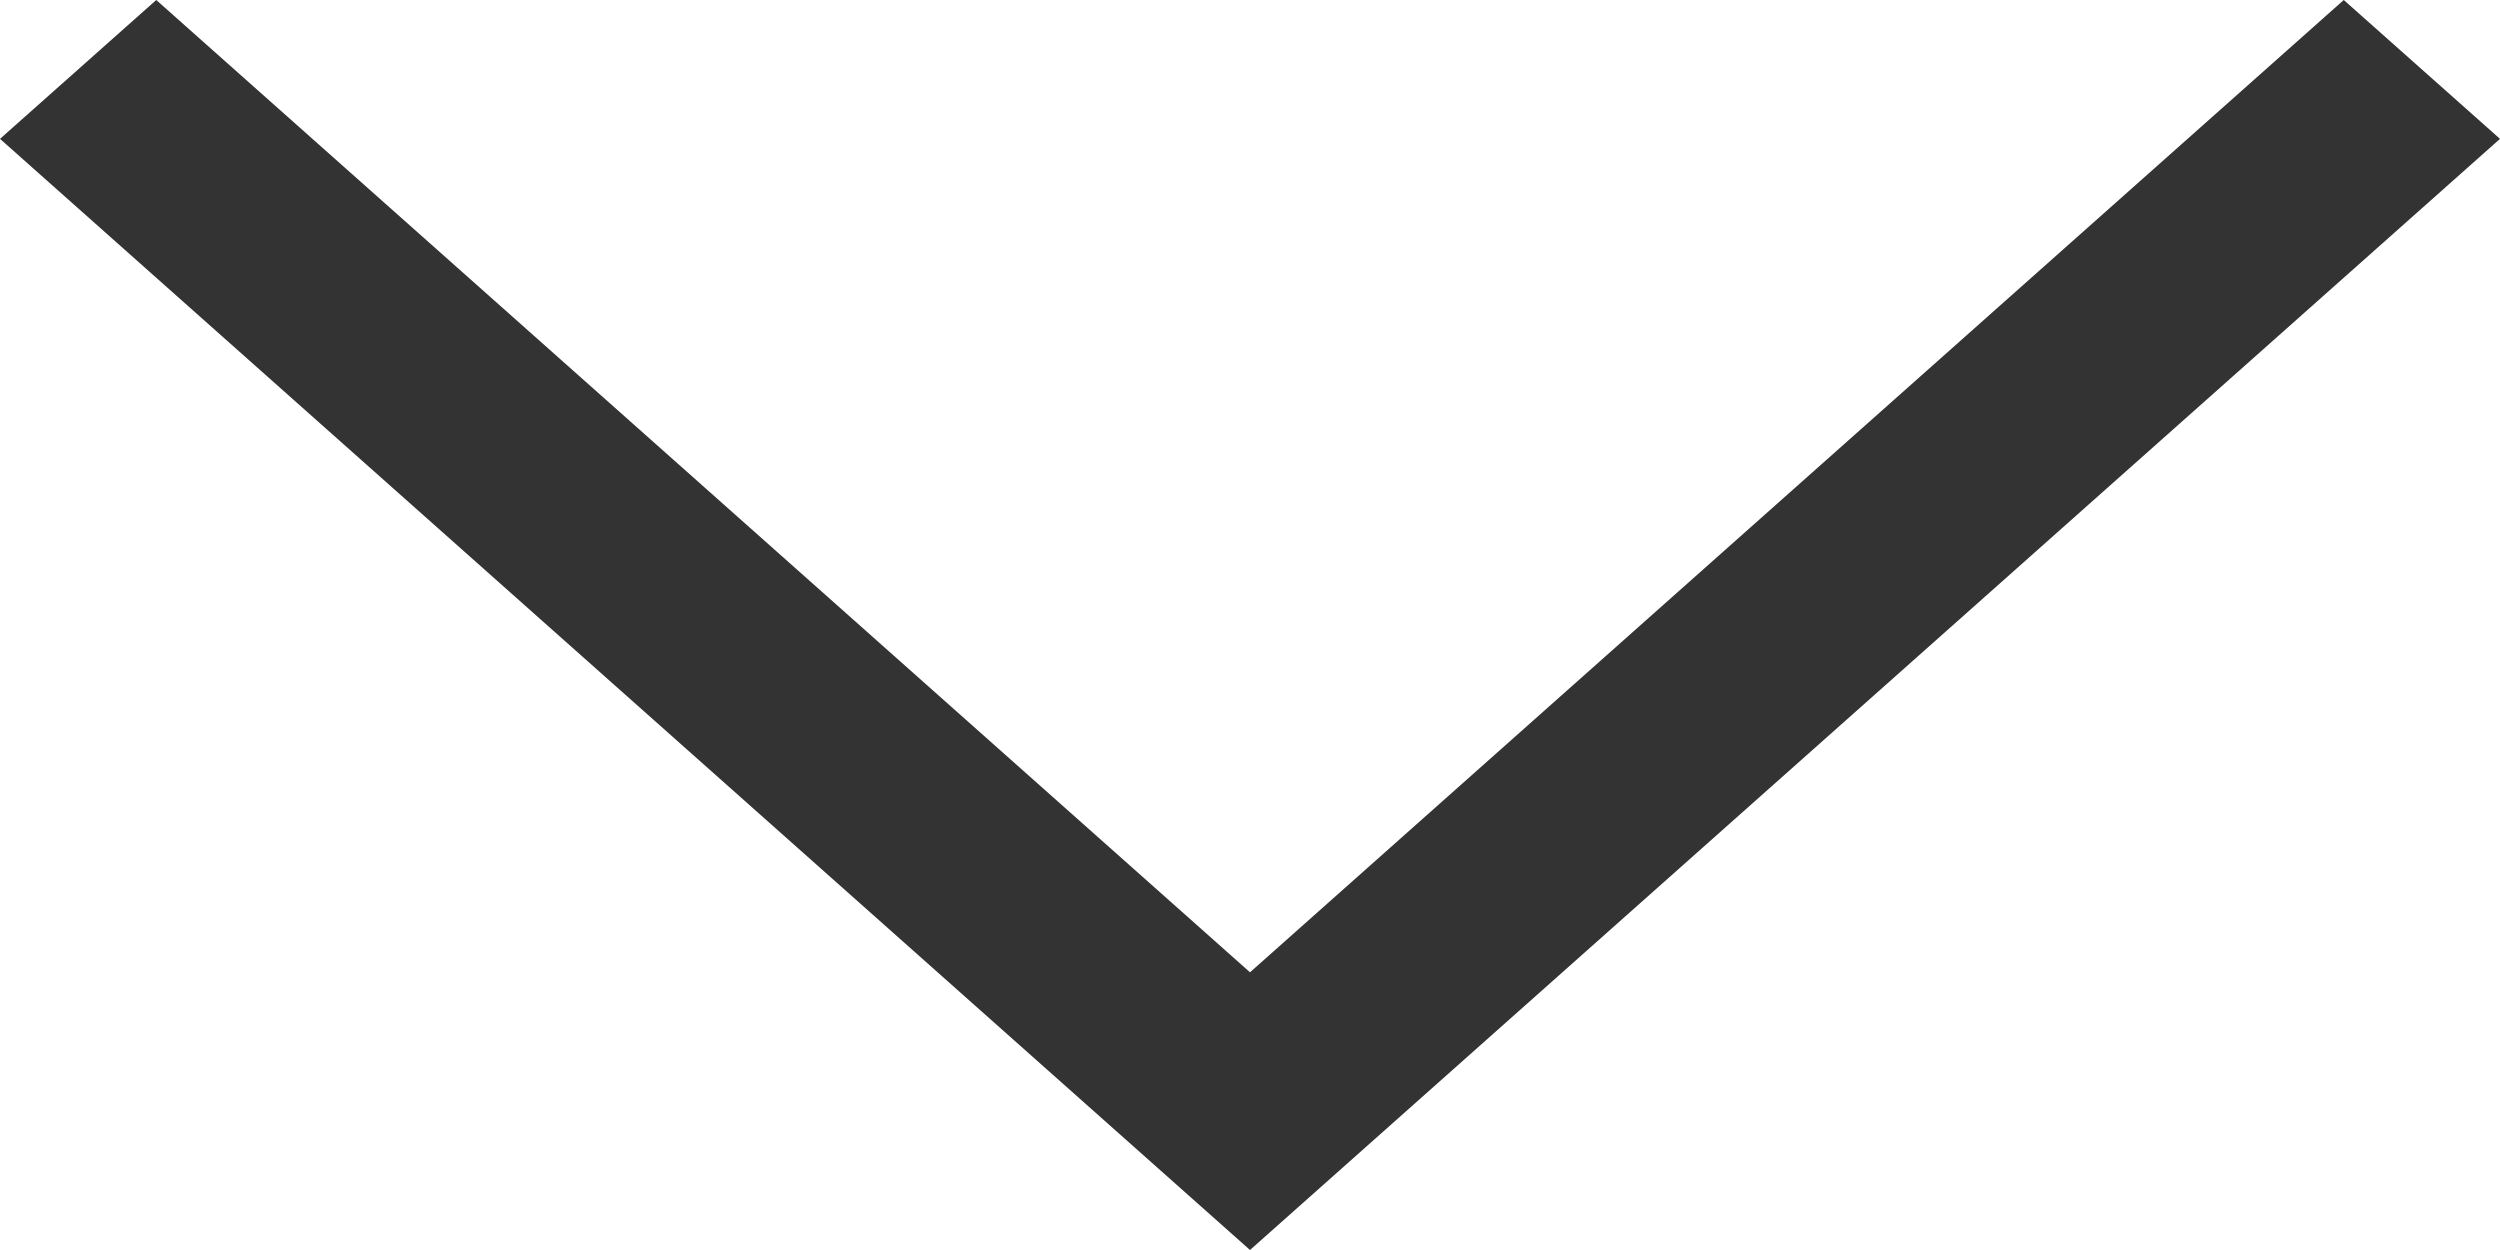<svg width="24" height="12" viewBox="0 0 24 12" fill="none" xmlns="http://www.w3.org/2000/svg">
<path d="M24 1.333L12 12L-1.16546e-07 1.333L1.5 -1.96704e-06L12 9.334L22.5 -1.31111e-07L24 1.333Z" fill="black" fill-opacity="0.8"/>
</svg>
